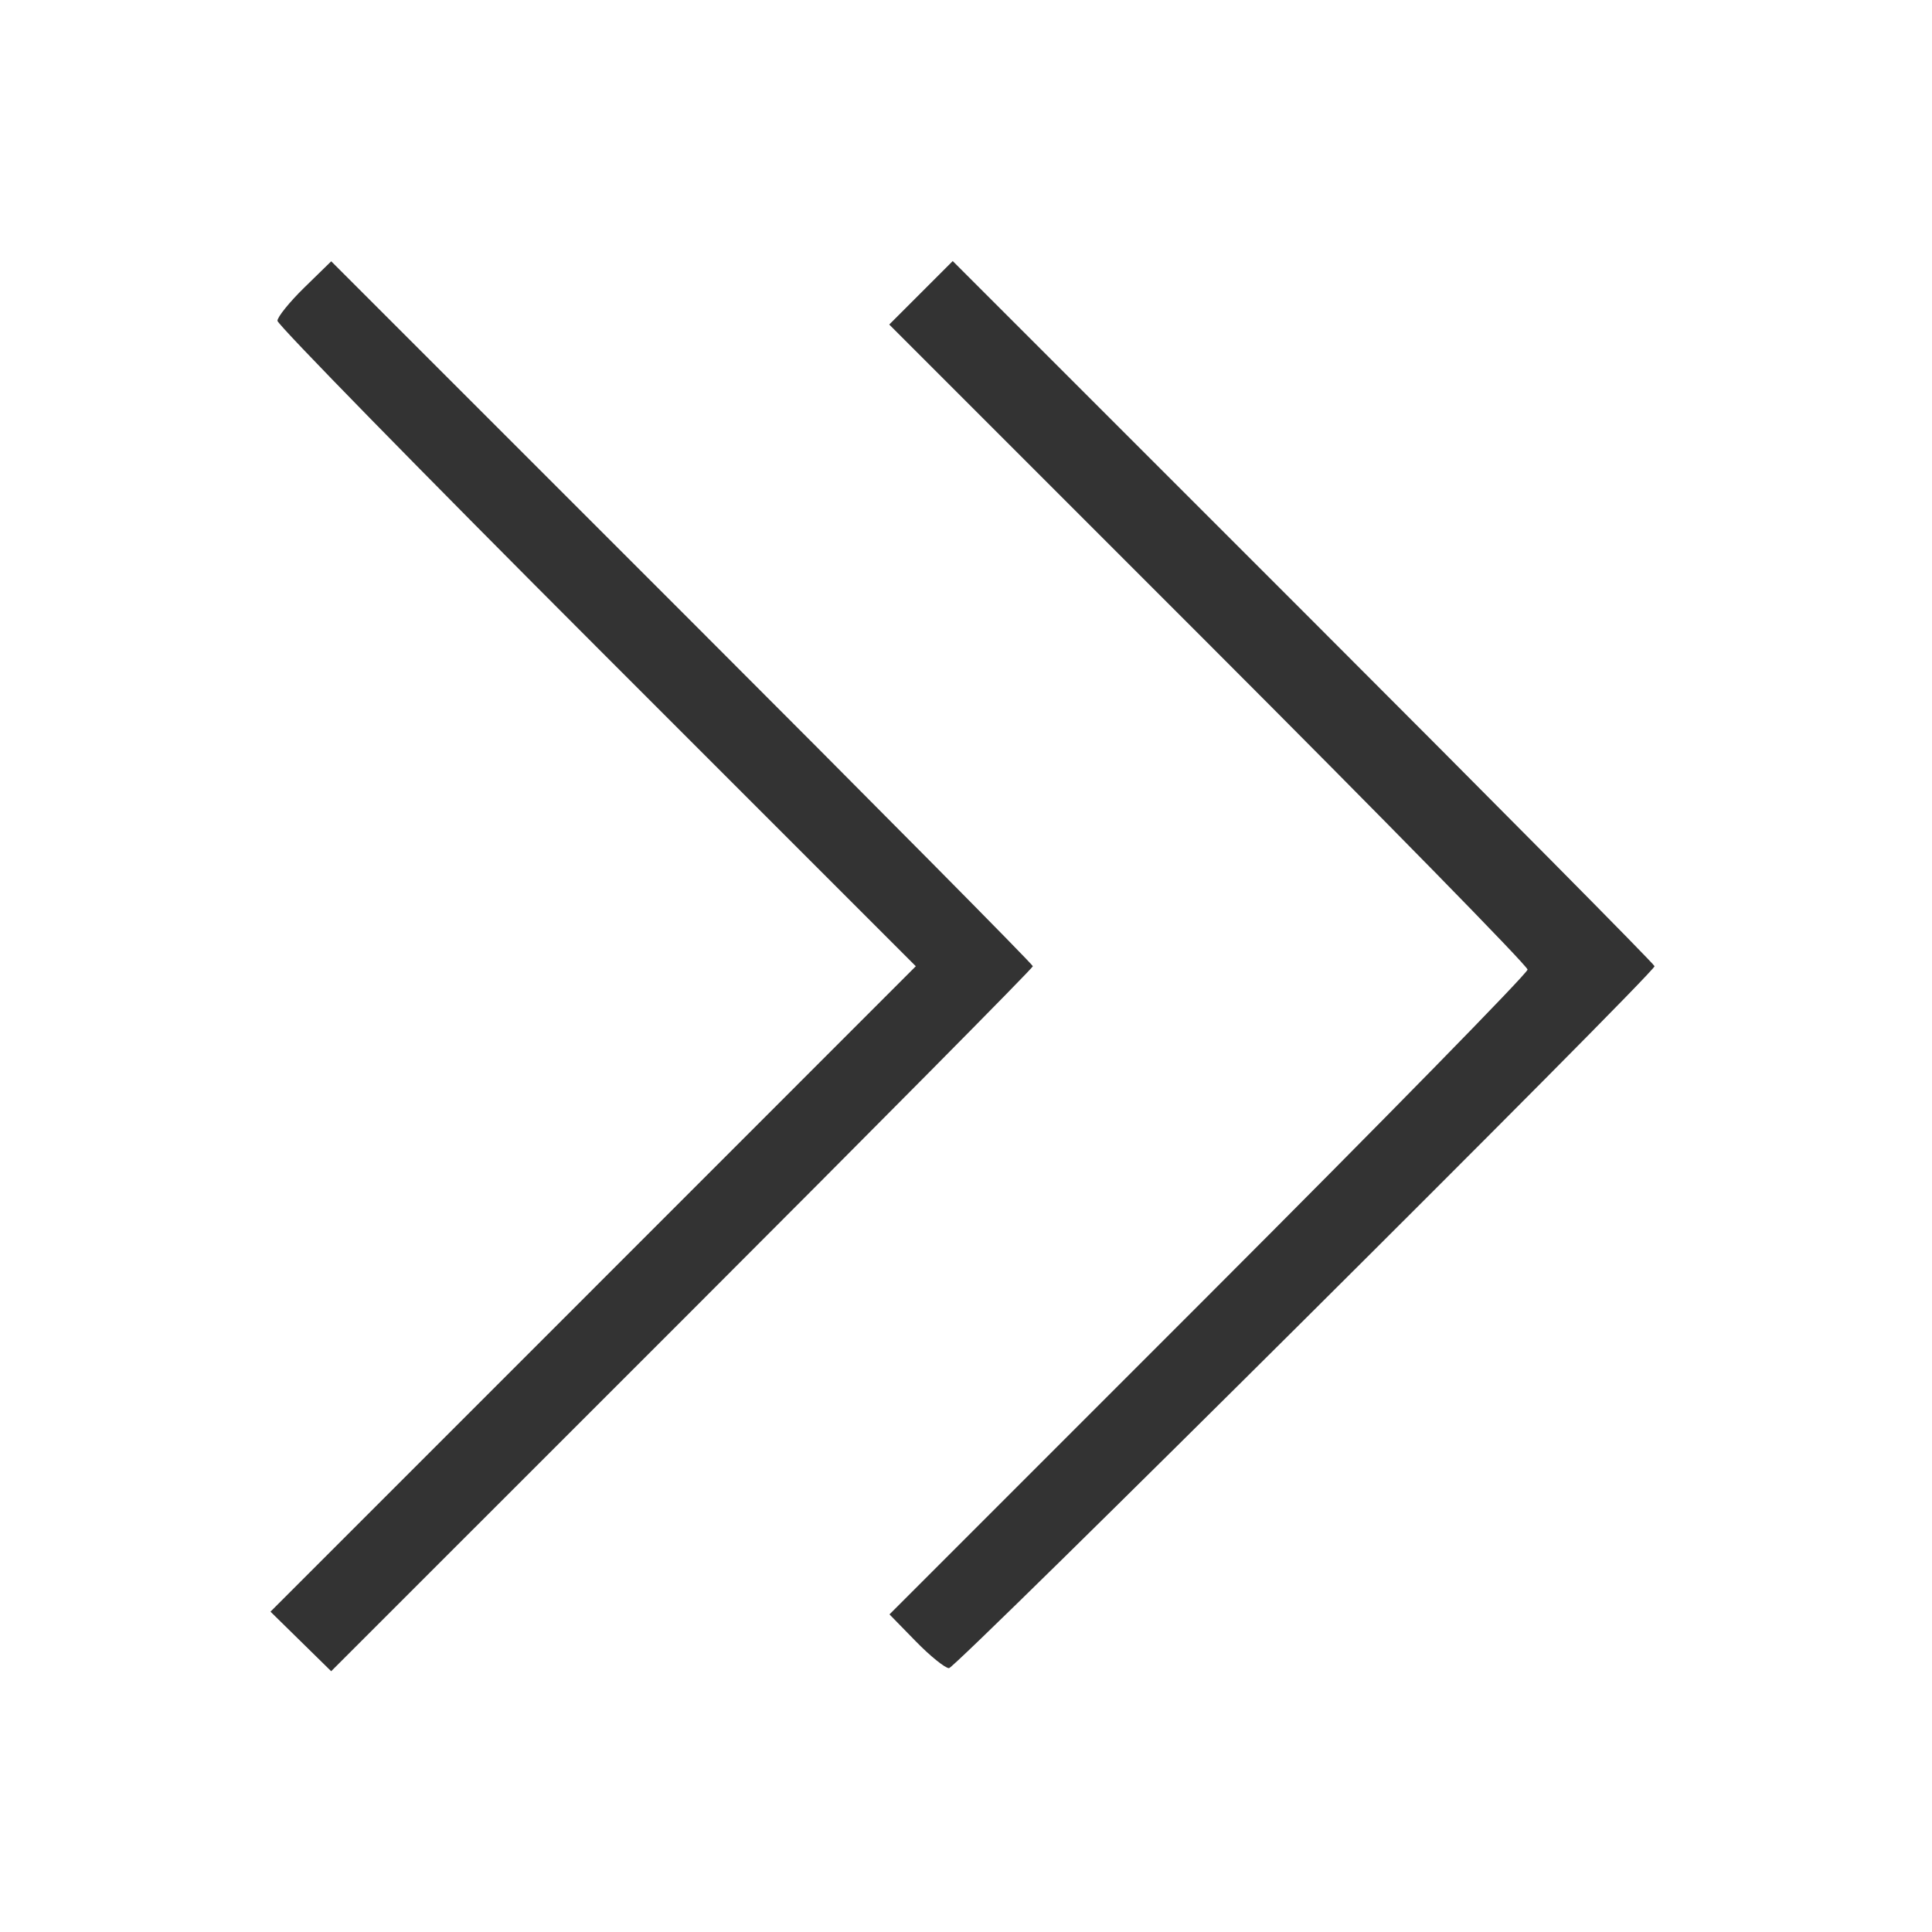 <svg width="48" height="48" viewBox="0 0 48 48" fill="none" xmlns="http://www.w3.org/2000/svg">
<path fill-rule="evenodd" clip-rule="evenodd" d="M32.389 15.204L23.67 6.486L22.881 7.275L22.093 8.063L30.022 15.993C34.383 20.355 37.952 23.998 37.952 24.089C37.952 24.18 34.385 27.821 30.025 32.182L22.099 40.109L22.751 40.777C23.11 41.145 23.482 41.445 23.578 41.445C23.746 41.445 41.107 24.173 41.107 24.005C41.107 23.959 37.184 19.999 32.389 15.204ZM16.945 15.207L8.229 6.492L7.561 7.144C7.194 7.503 6.893 7.875 6.893 7.97C6.893 8.065 10.461 11.712 14.823 16.075L22.753 24.006L14.737 32.024L6.72 40.041L7.474 40.781L8.228 41.521L16.945 32.806C21.739 28.012 25.661 24.052 25.661 24.006C25.661 23.96 21.739 20 16.945 15.207Z" fill="#333333"/>
</svg>
